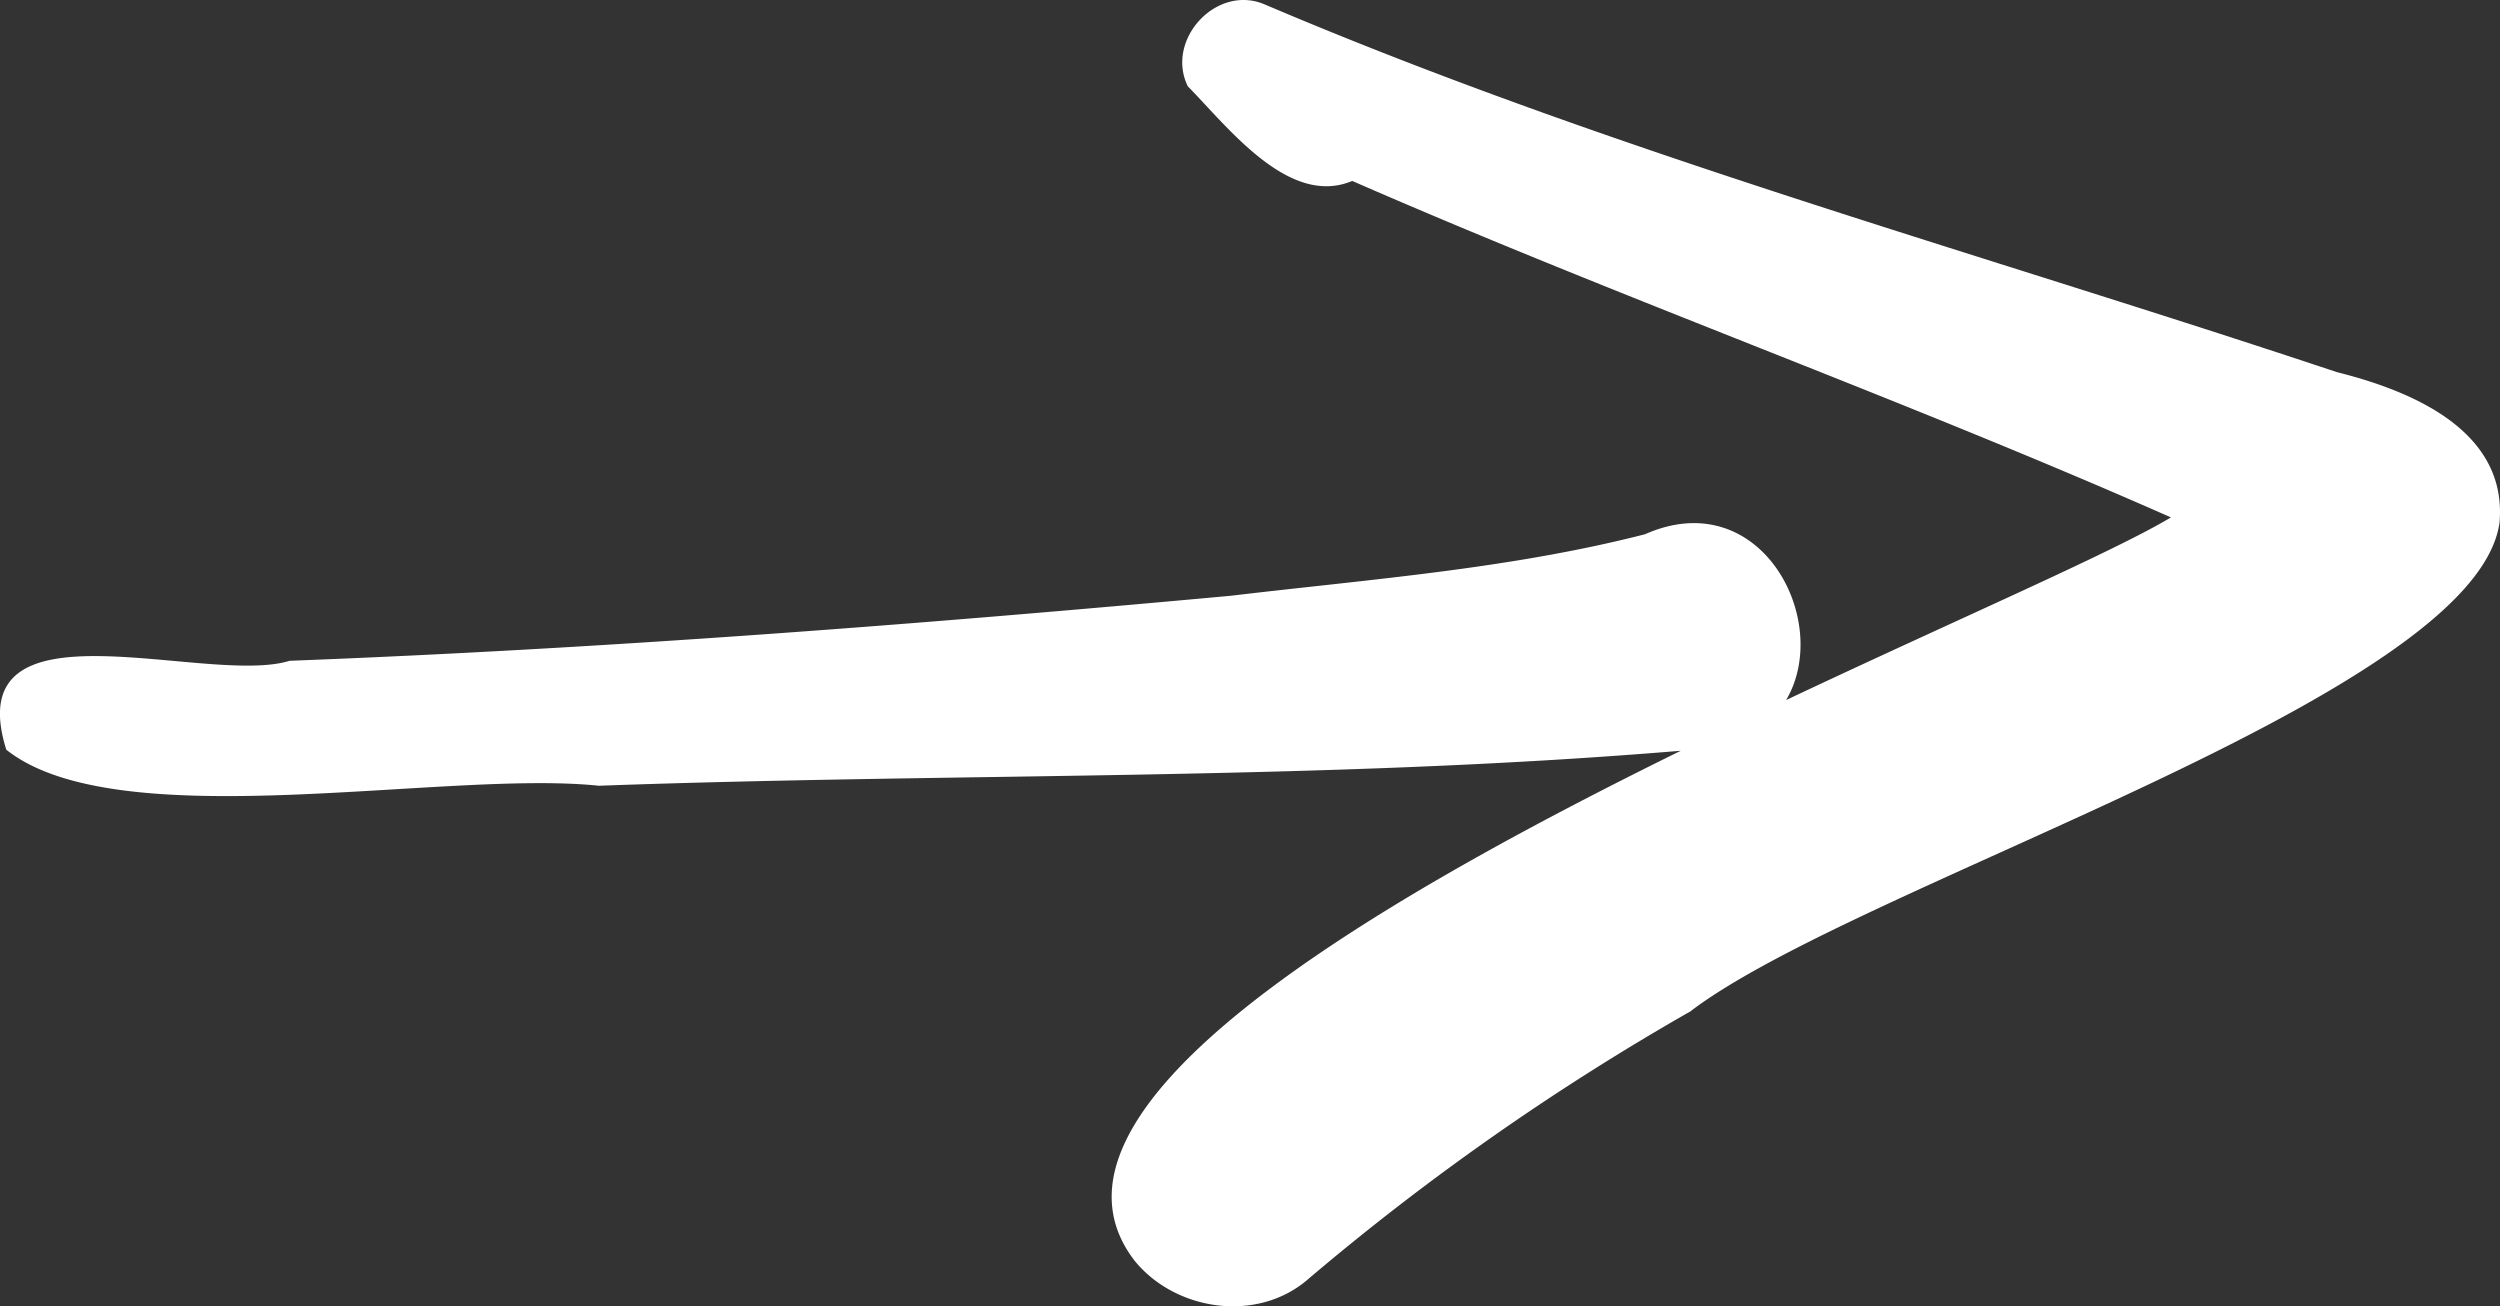 <svg xmlns="http://www.w3.org/2000/svg" width="238.428" height="124.584" viewBox="0 0 238.428 124.584">
  <rect x="0" y="0" width="238.428" height="124.584" fill="#333333" stroke="none"/>
  <path id="Path_918" data-name="Path 918" d="M238.379,49.893c.8-8.831-8.387-12.622-15.523-14.405C188.685,24.077,153.787,14.549,120.6.415c-4.59-1.953-9.486,3.384-7.318,7.816,3.812,3.868,9.643,11.572,15.681,9.025,25.789,11.27,52.338,20.717,78.082,32.089-5.586,3.347-20.234,9.641-36.7,17.42,4.456-7.531-2.426-20.7-13.454-15.815-12.886,3.308-26.33,4.3-39.526,5.871-29.857,2.741-59.782,5.052-89.748,6.2C19.715,65.487-4.077,56.534.6,71.5c10.645,8.468,41.772,1.887,56.511,3.438C91.489,73.69,126.022,74.462,160.3,71.6c-30.878,15.191-62.98,34.36-52.12,48.6,3.9,4.847,11.755,6.014,16.6,1.775A239.563,239.563,0,0,1,161.2,96.466c15.943-12.183,74.745-29.963,77.175-46.572" fill="#fff"/>
</svg>

